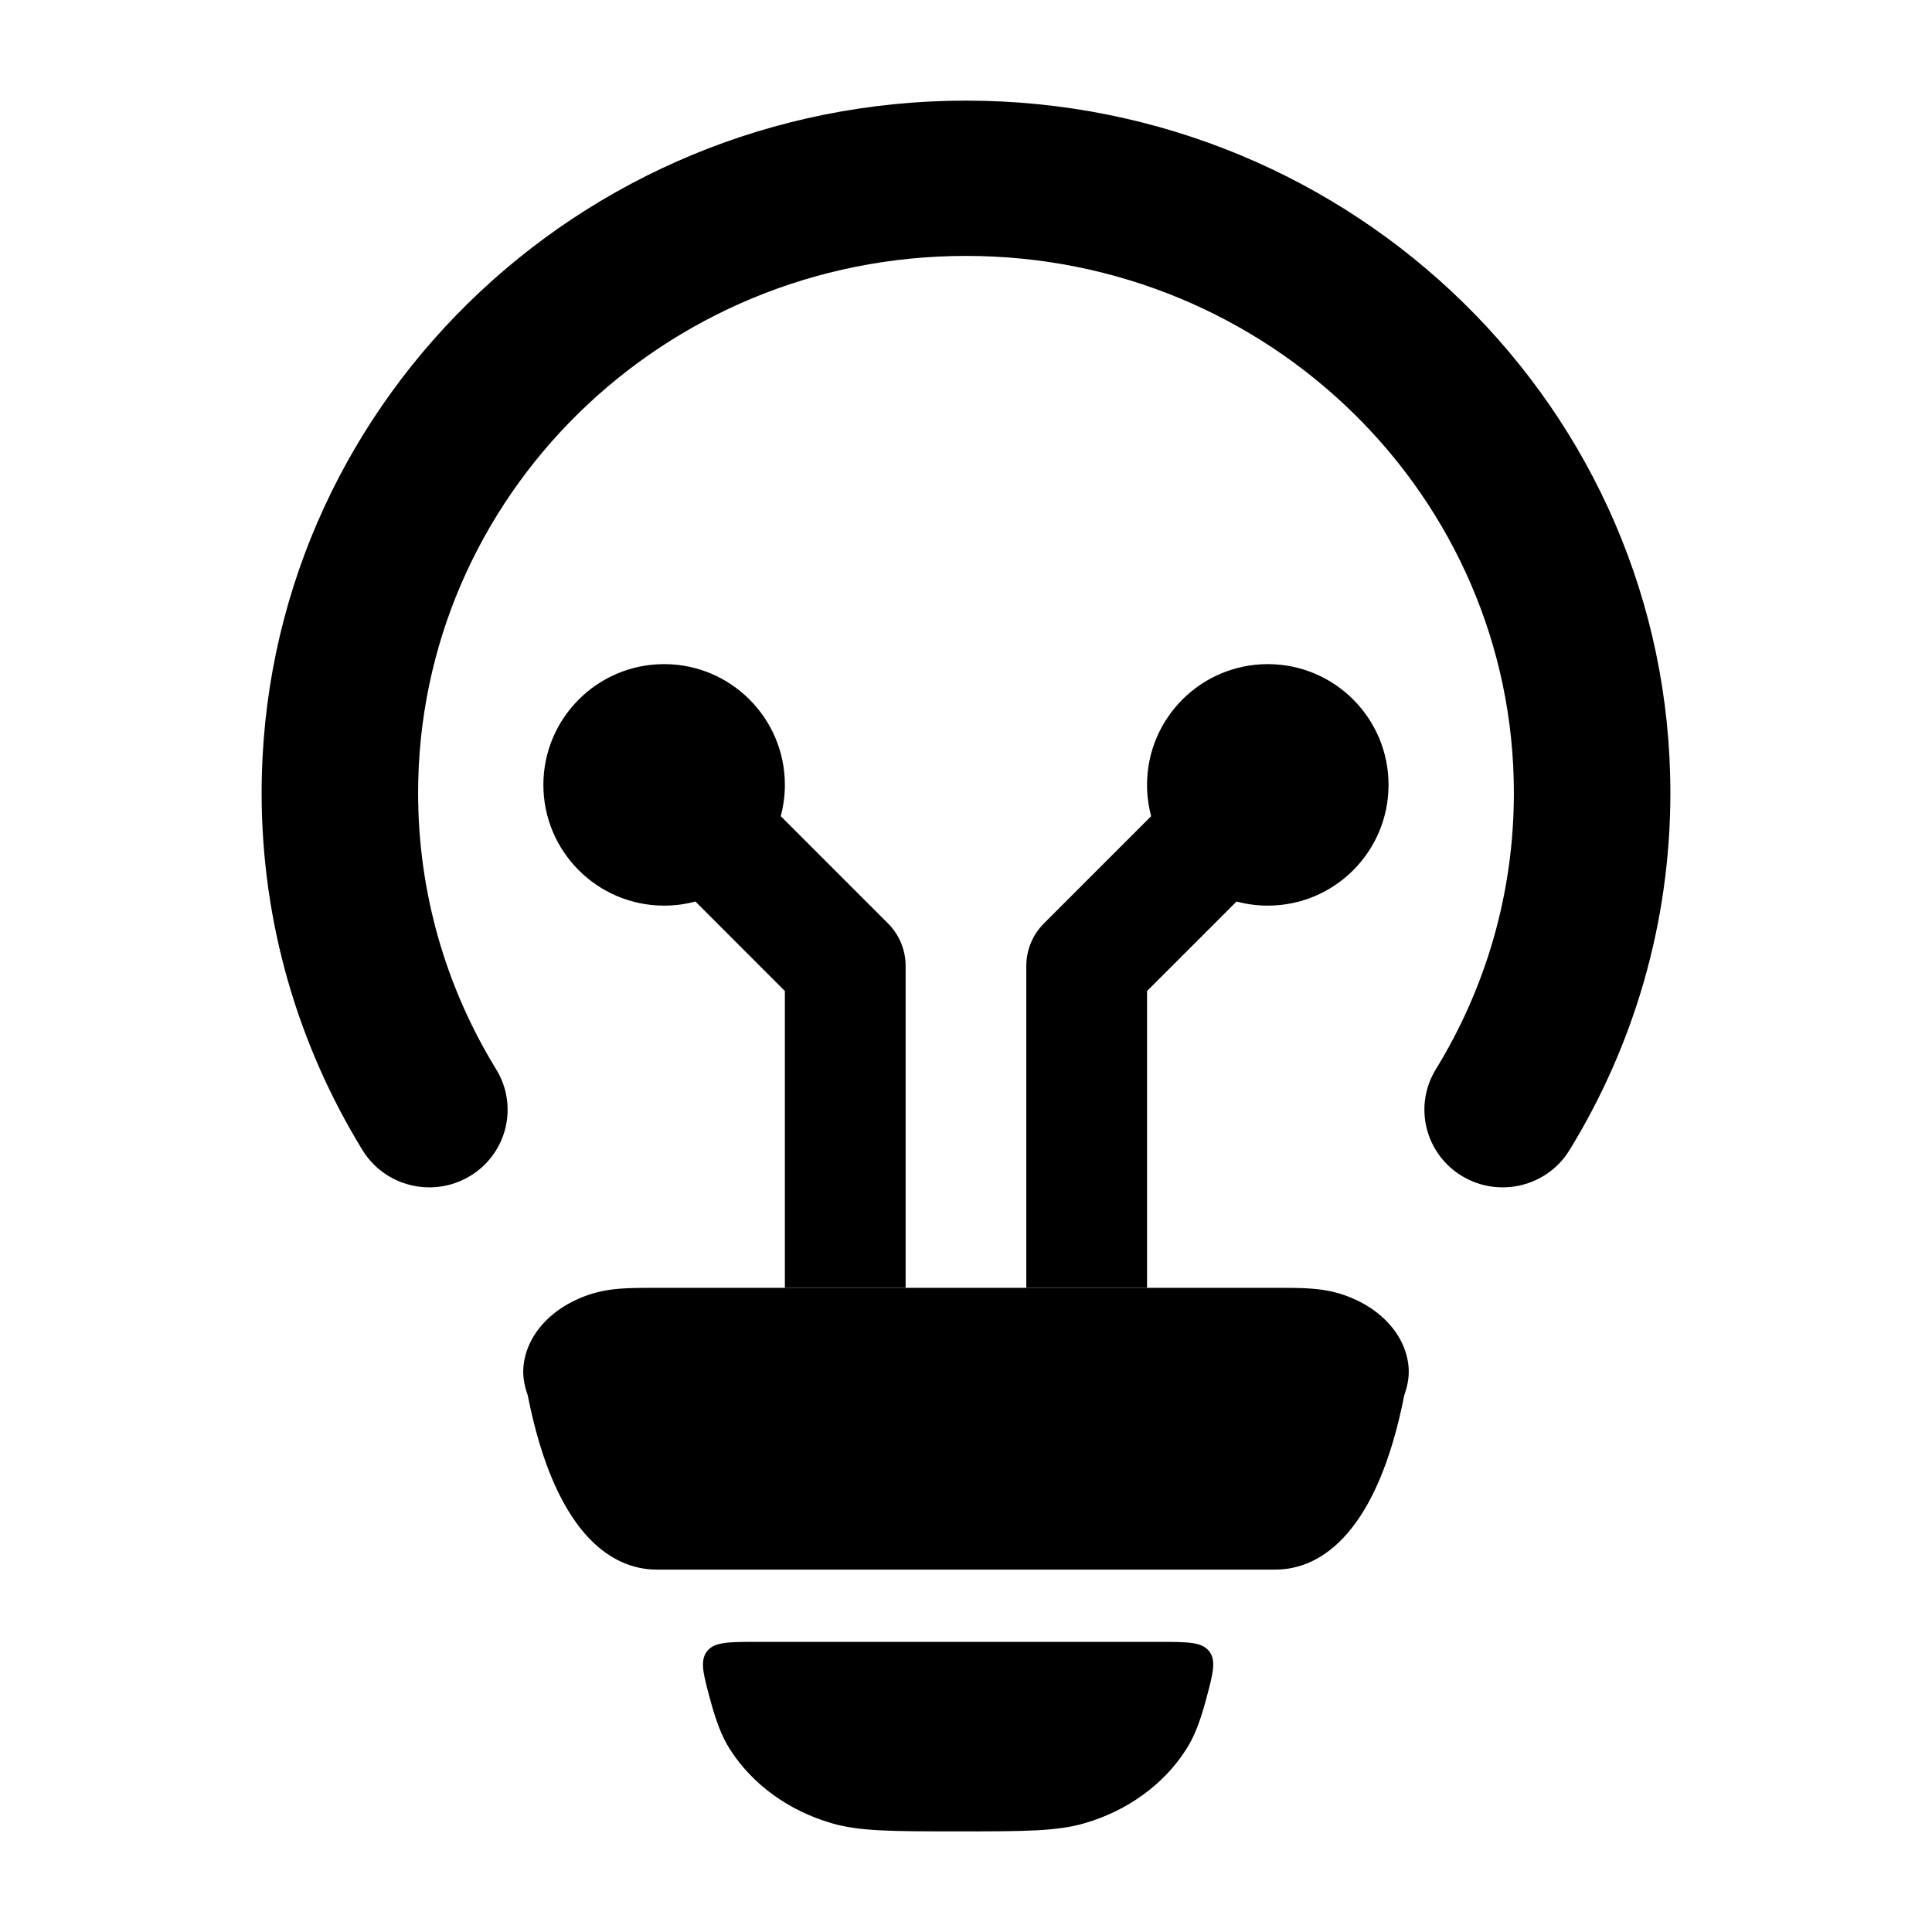 <svg width="24" height="24" viewBox="0 0 24 24" xmlns="http://www.w3.org/2000/svg">
<path class="pr-icon-bulk-secondary" fill-rule="evenodd" clip-rule="evenodd" d="M12 3.179C8.232 3.179 5.194 6.175 5.194 9.85C5.194 11.107 5.548 12.281 6.164 13.284C6.443 13.739 6.298 14.332 5.839 14.609C5.38 14.886 4.782 14.742 4.503 14.287C3.708 12.991 3.25 11.472 3.25 9.85C3.25 5.091 7.177 1.25 12 1.25C16.823 1.25 20.75 5.091 20.75 9.85C20.75 11.472 20.292 12.991 19.497 14.287C19.218 14.742 18.62 14.886 18.161 14.609C17.703 14.332 17.557 13.739 17.836 13.284C18.452 12.281 18.806 11.107 18.806 9.85C18.806 6.175 15.768 3.179 12 3.179Z" fill="currentColor"/>
<path class="pr-icon-bulk-secondary" d="M15.843 15.998C15.974 15.998 16.102 15.998 16.21 16.003C16.325 16.008 16.479 16.021 16.639 16.069C17.137 16.22 17.473 16.584 17.499 16.998C17.507 17.131 17.474 17.248 17.444 17.334C17.113 19.016 16.428 19.498 15.843 19.498H8.157C7.572 19.498 6.887 19.016 6.556 17.334C6.526 17.248 6.493 17.131 6.501 16.998C6.527 16.584 6.863 16.22 7.361 16.069C7.521 16.021 7.675 16.008 7.789 16.003C7.898 15.998 8.026 15.998 8.157 15.998H8.157H15.843H15.843Z" fill="currentColor"/>
<path class="pr-icon-bulk-primary" d="M10.332 22.649C10.677 22.75 11.086 22.75 11.902 22.75C12.718 22.75 13.126 22.75 13.472 22.649C14.006 22.494 14.455 22.168 14.732 21.736C14.836 21.576 14.906 21.39 14.978 21.127C15.067 20.797 15.112 20.632 15.022 20.514C14.932 20.396 14.755 20.396 14.401 20.396H9.403C9.049 20.396 8.872 20.396 8.782 20.514C8.692 20.632 8.736 20.797 8.826 21.127C8.898 21.39 8.968 21.576 9.071 21.736C9.349 22.168 9.798 22.494 10.332 22.649Z" fill="currentColor"/>
<path class="pr-icon-bulk-primary" d="M8.25 11.25C7.422 11.25 6.75 10.578 6.75 9.75C6.75 8.922 7.422 8.25 8.25 8.25C9.078 8.25 9.75 8.922 9.75 9.75C9.75 9.884 9.732 10.015 9.699 10.139L11.03 11.47C11.171 11.61 11.25 11.801 11.25 12V15.998H9.75L9.75 12.311L8.639 11.199C8.515 11.232 8.384 11.25 8.25 11.25Z" fill="currentColor"/>
<path class="pr-icon-bulk-primary" d="M14.249 15.998V12.311L15.361 11.199C15.484 11.232 15.615 11.25 15.749 11.25C16.578 11.25 17.249 10.578 17.249 9.75C17.249 8.922 16.578 8.25 15.749 8.25C14.921 8.25 14.249 8.922 14.249 9.75C14.249 9.884 14.267 10.015 14.3 10.139L12.969 11.47C12.828 11.61 12.749 11.801 12.749 12V15.998H14.249Z" fill="currentColor"/>
</svg>
